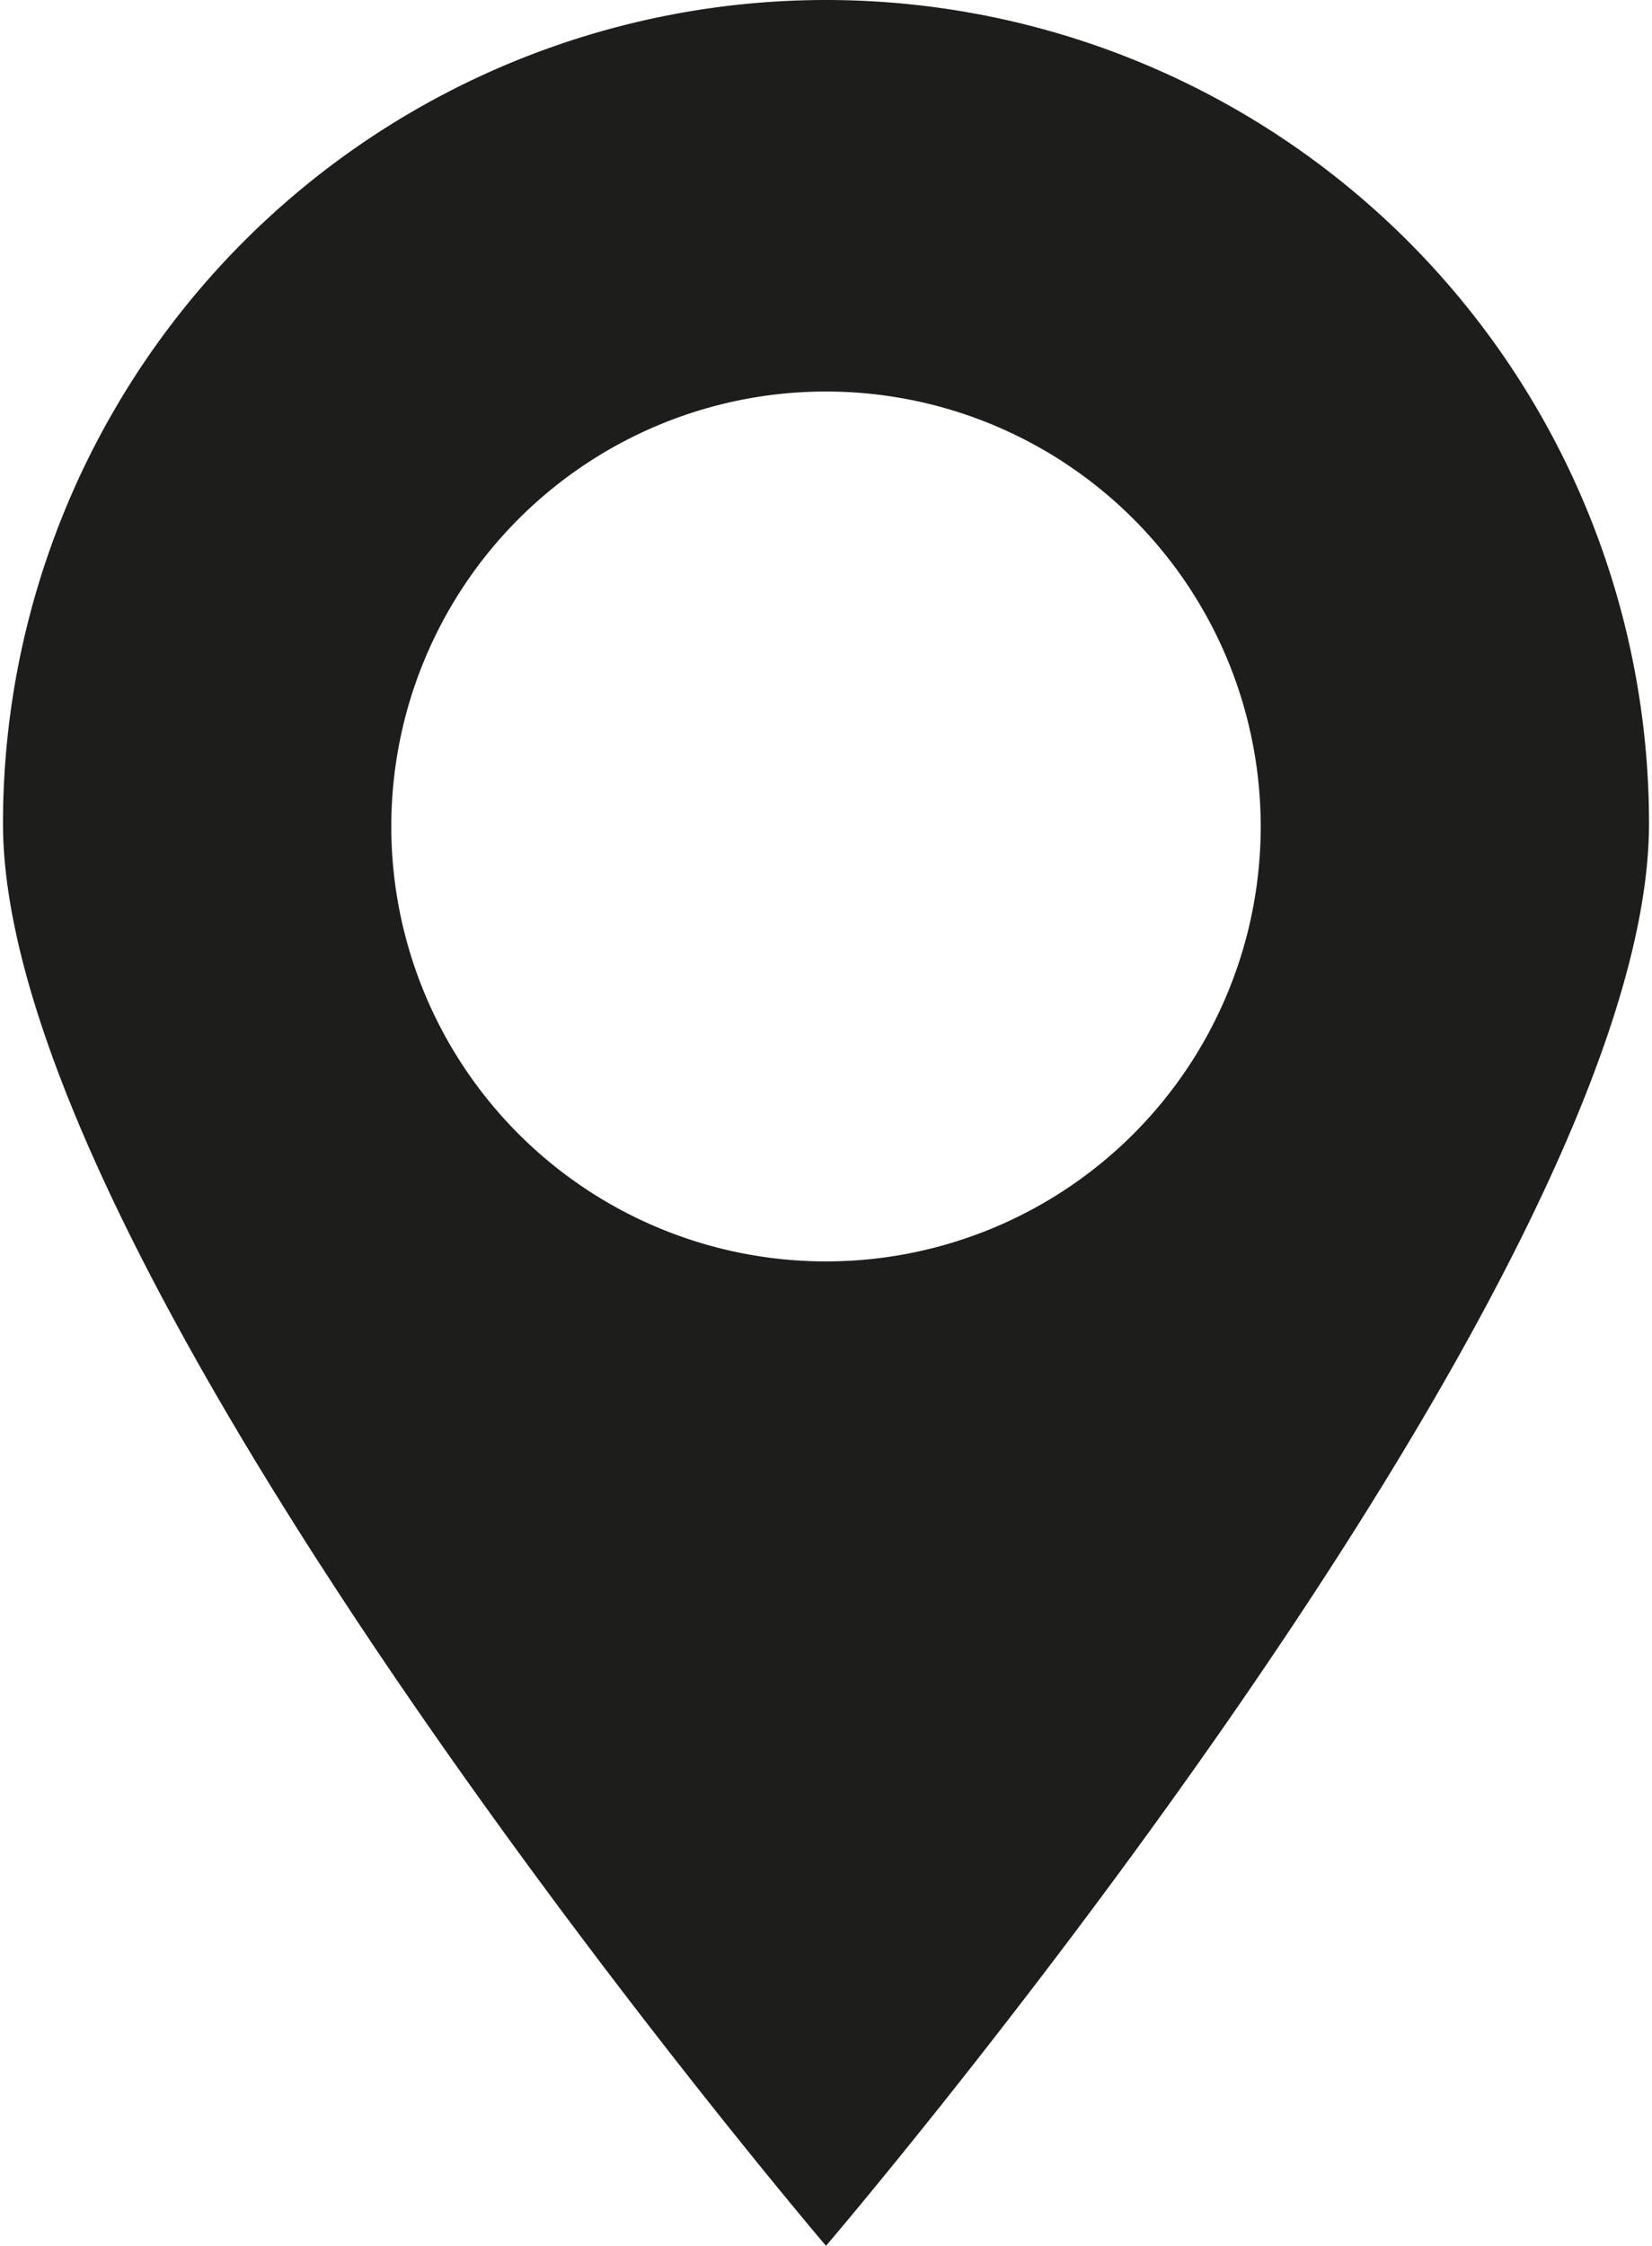 <svg id="icons" xmlns="http://www.w3.org/2000/svg" viewBox="0 0 22.08 30"><defs><style>.cls-1{fill:#1d1d1b}</style></defs><title>Standort</title><path class="cls-1" d="M84.5,283.89a11,11,0,0,0-11,11c0,6.1,11,19,11,19s11-12.86,11-19A11,11,0,0,0,84.5,283.89Zm0,16.85a5.81,5.81,0,1,1,5.81-5.81A5.81,5.81,0,0,1,84.5,300.74Z" transform="translate(-73.46 -283.89)"/></svg>